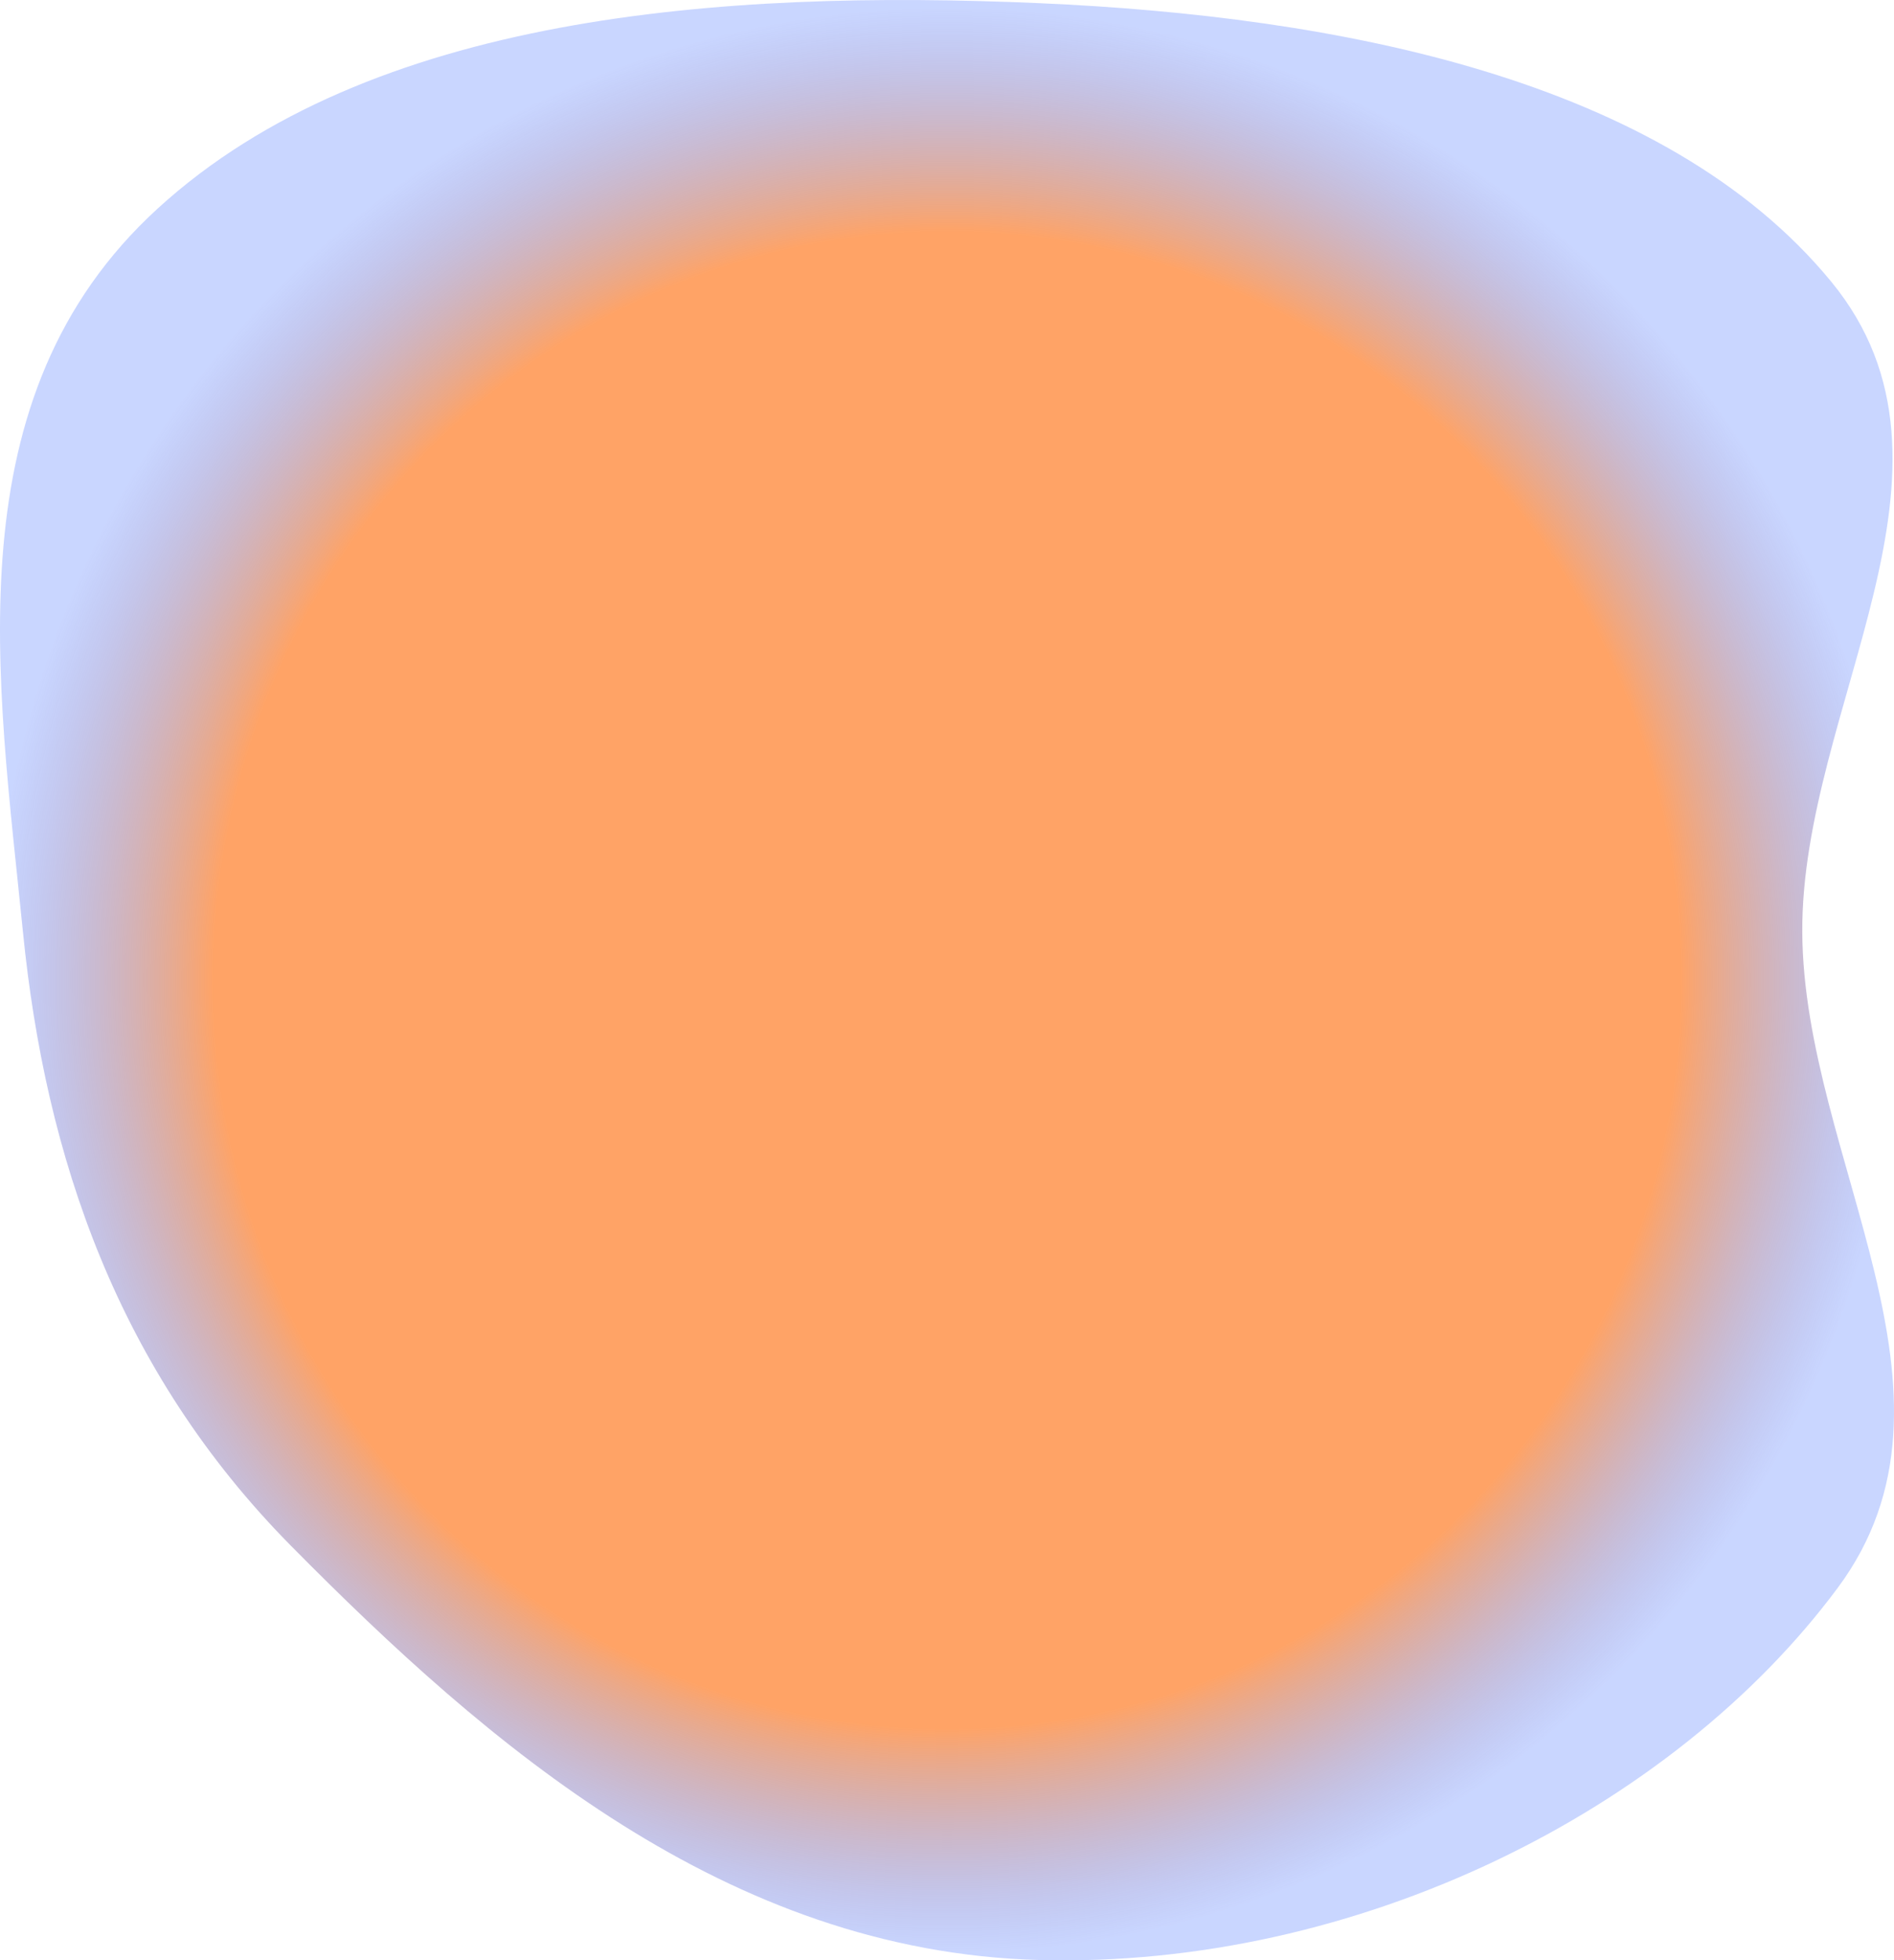 <svg width="1012" height="1047" viewBox="0 0 1012 1047" fill="none" xmlns="http://www.w3.org/2000/svg">
<g filter="url(#filter0_b_572_78)">
<path fill-rule="evenodd" clip-rule="evenodd" d="M555.142 1.687C714.49 8.645 889.224 41.883 978.463 150.435C1060.55 250.289 962.391 377.352 962.993 497.801C963.601 619.282 1059.01 744.302 981.953 848.031C893.435 967.187 725.112 1051.42 555.142 1046.82C388.222 1042.31 260.793 932.103 155.564 825.683C62.882 731.953 24.277 618.102 12.264 497.801C-1.217 362.799 -26.05 212.177 84.237 111.39C197.566 7.822 385.754 -5.709 555.142 1.687Z" fill="url(#paint0_angular_572_78)" fill-opacity="0.6"/>
</g>
<defs>
<filter id="filter0_b_572_78" x="-500" y="-500" width="2012" height="2047" filterUnits="userSpaceOnUse" color-interpolation-filters="sRGB">
<feFlood flood-opacity="0" result="BackgroundImageFix"/>
<feGaussianBlur in="BackgroundImageFix" stdDeviation="250"/>
<feComposite in2="SourceAlpha" operator="in" result="effect1_backgroundBlur_572_78"/>
<feBlend mode="normal" in="SourceGraphic" in2="effect1_backgroundBlur_572_78" result="shape"/>
</filter>
<radialGradient id="paint0_angular_572_78" cx="0" cy="0" r="1" gradientUnits="userSpaceOnUse" gradientTransform="translate(506 523.5) rotate(90) scale(523.5 506)">
<stop offset="0.768" stop-color="#FF6600"/>
<stop offset="1" stop-color="#003CFF" stop-opacity="0.35"/>
</radialGradient>
</defs>
</svg>
